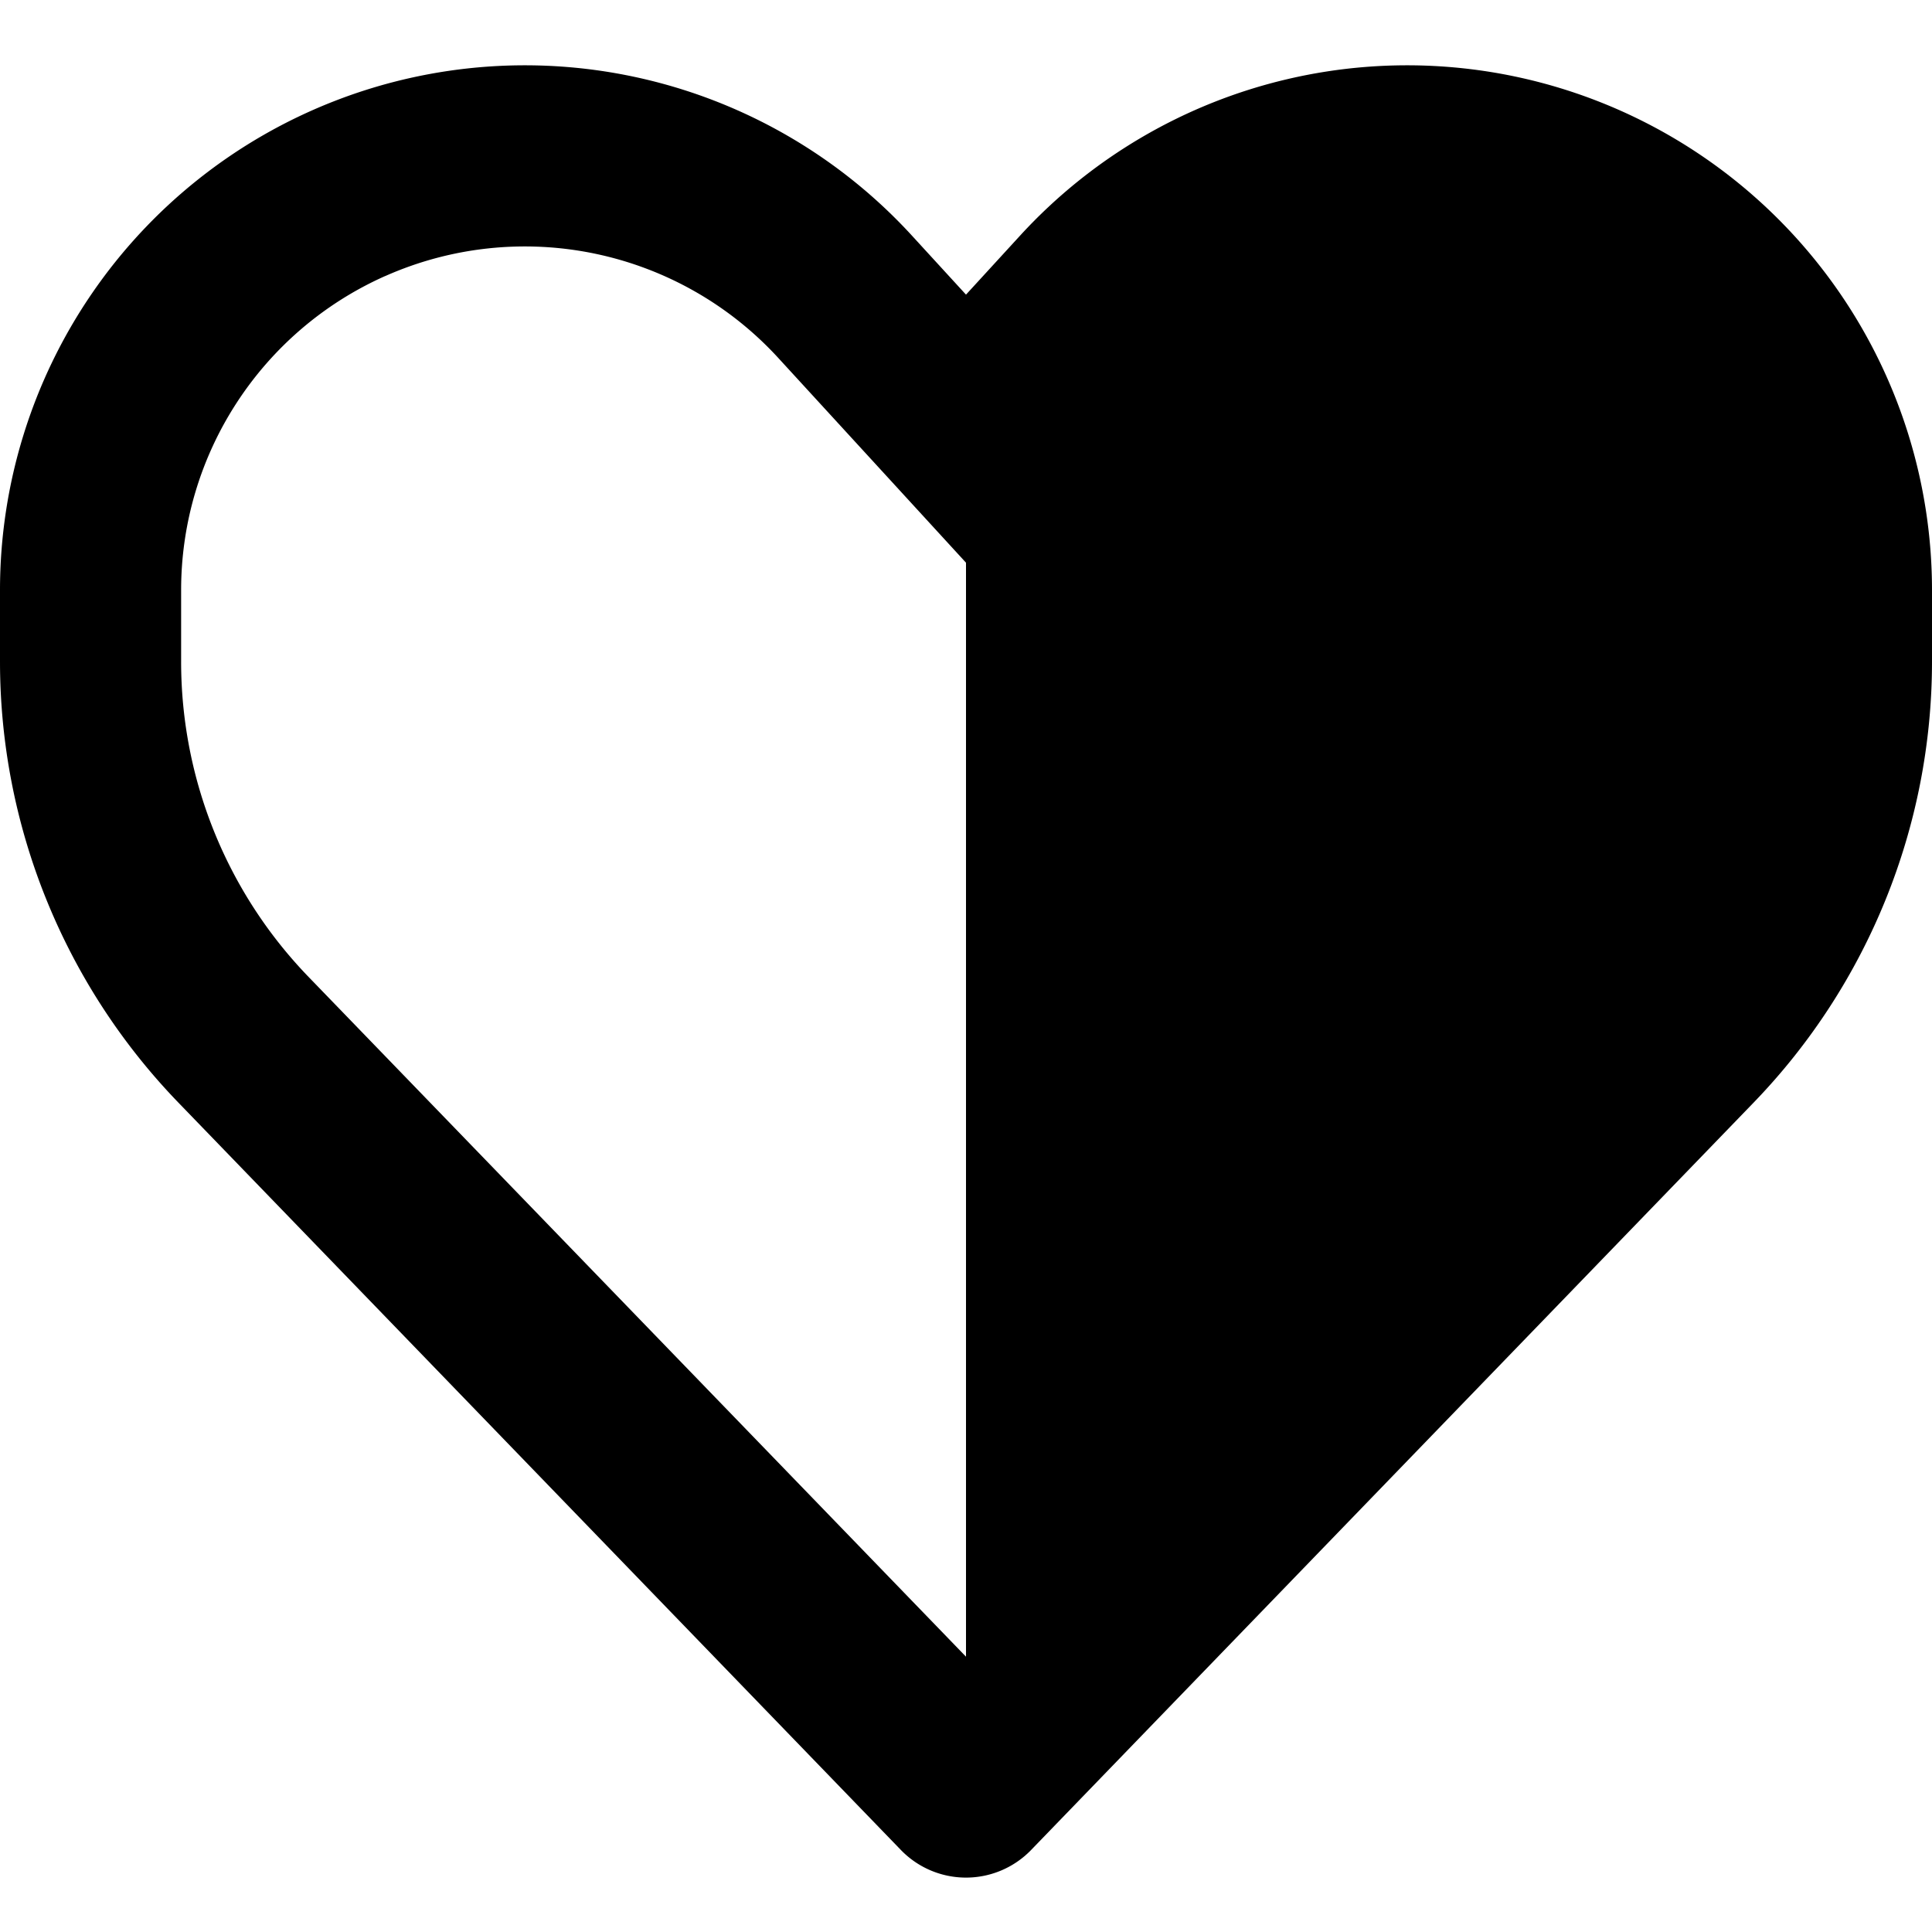 <svg xmlns="http://www.w3.org/2000/svg" fill="currentColor" class="ai" viewBox="0 0 16 16"><path d="M7.551 1.95A4.347 4.347 0 0 0 0 4.887v.591c0 1.363.53 2.673 1.477 3.653l5.984 6.19a.75.75 0 0 0 1.078 0l5.984-6.19A5.256 5.256 0 0 0 16 5.478v-.59A4.347 4.347 0 0 0 8.449 1.95L8 2.44l-.449-.49Zm-4.36.336a2.847 2.847 0 0 1 3.254.678L8 4.66v9.06L2.555 8.09A3.756 3.756 0 0 1 1.5 5.479v-.592c0-1.125.663-2.144 1.69-2.601Z"/></svg>